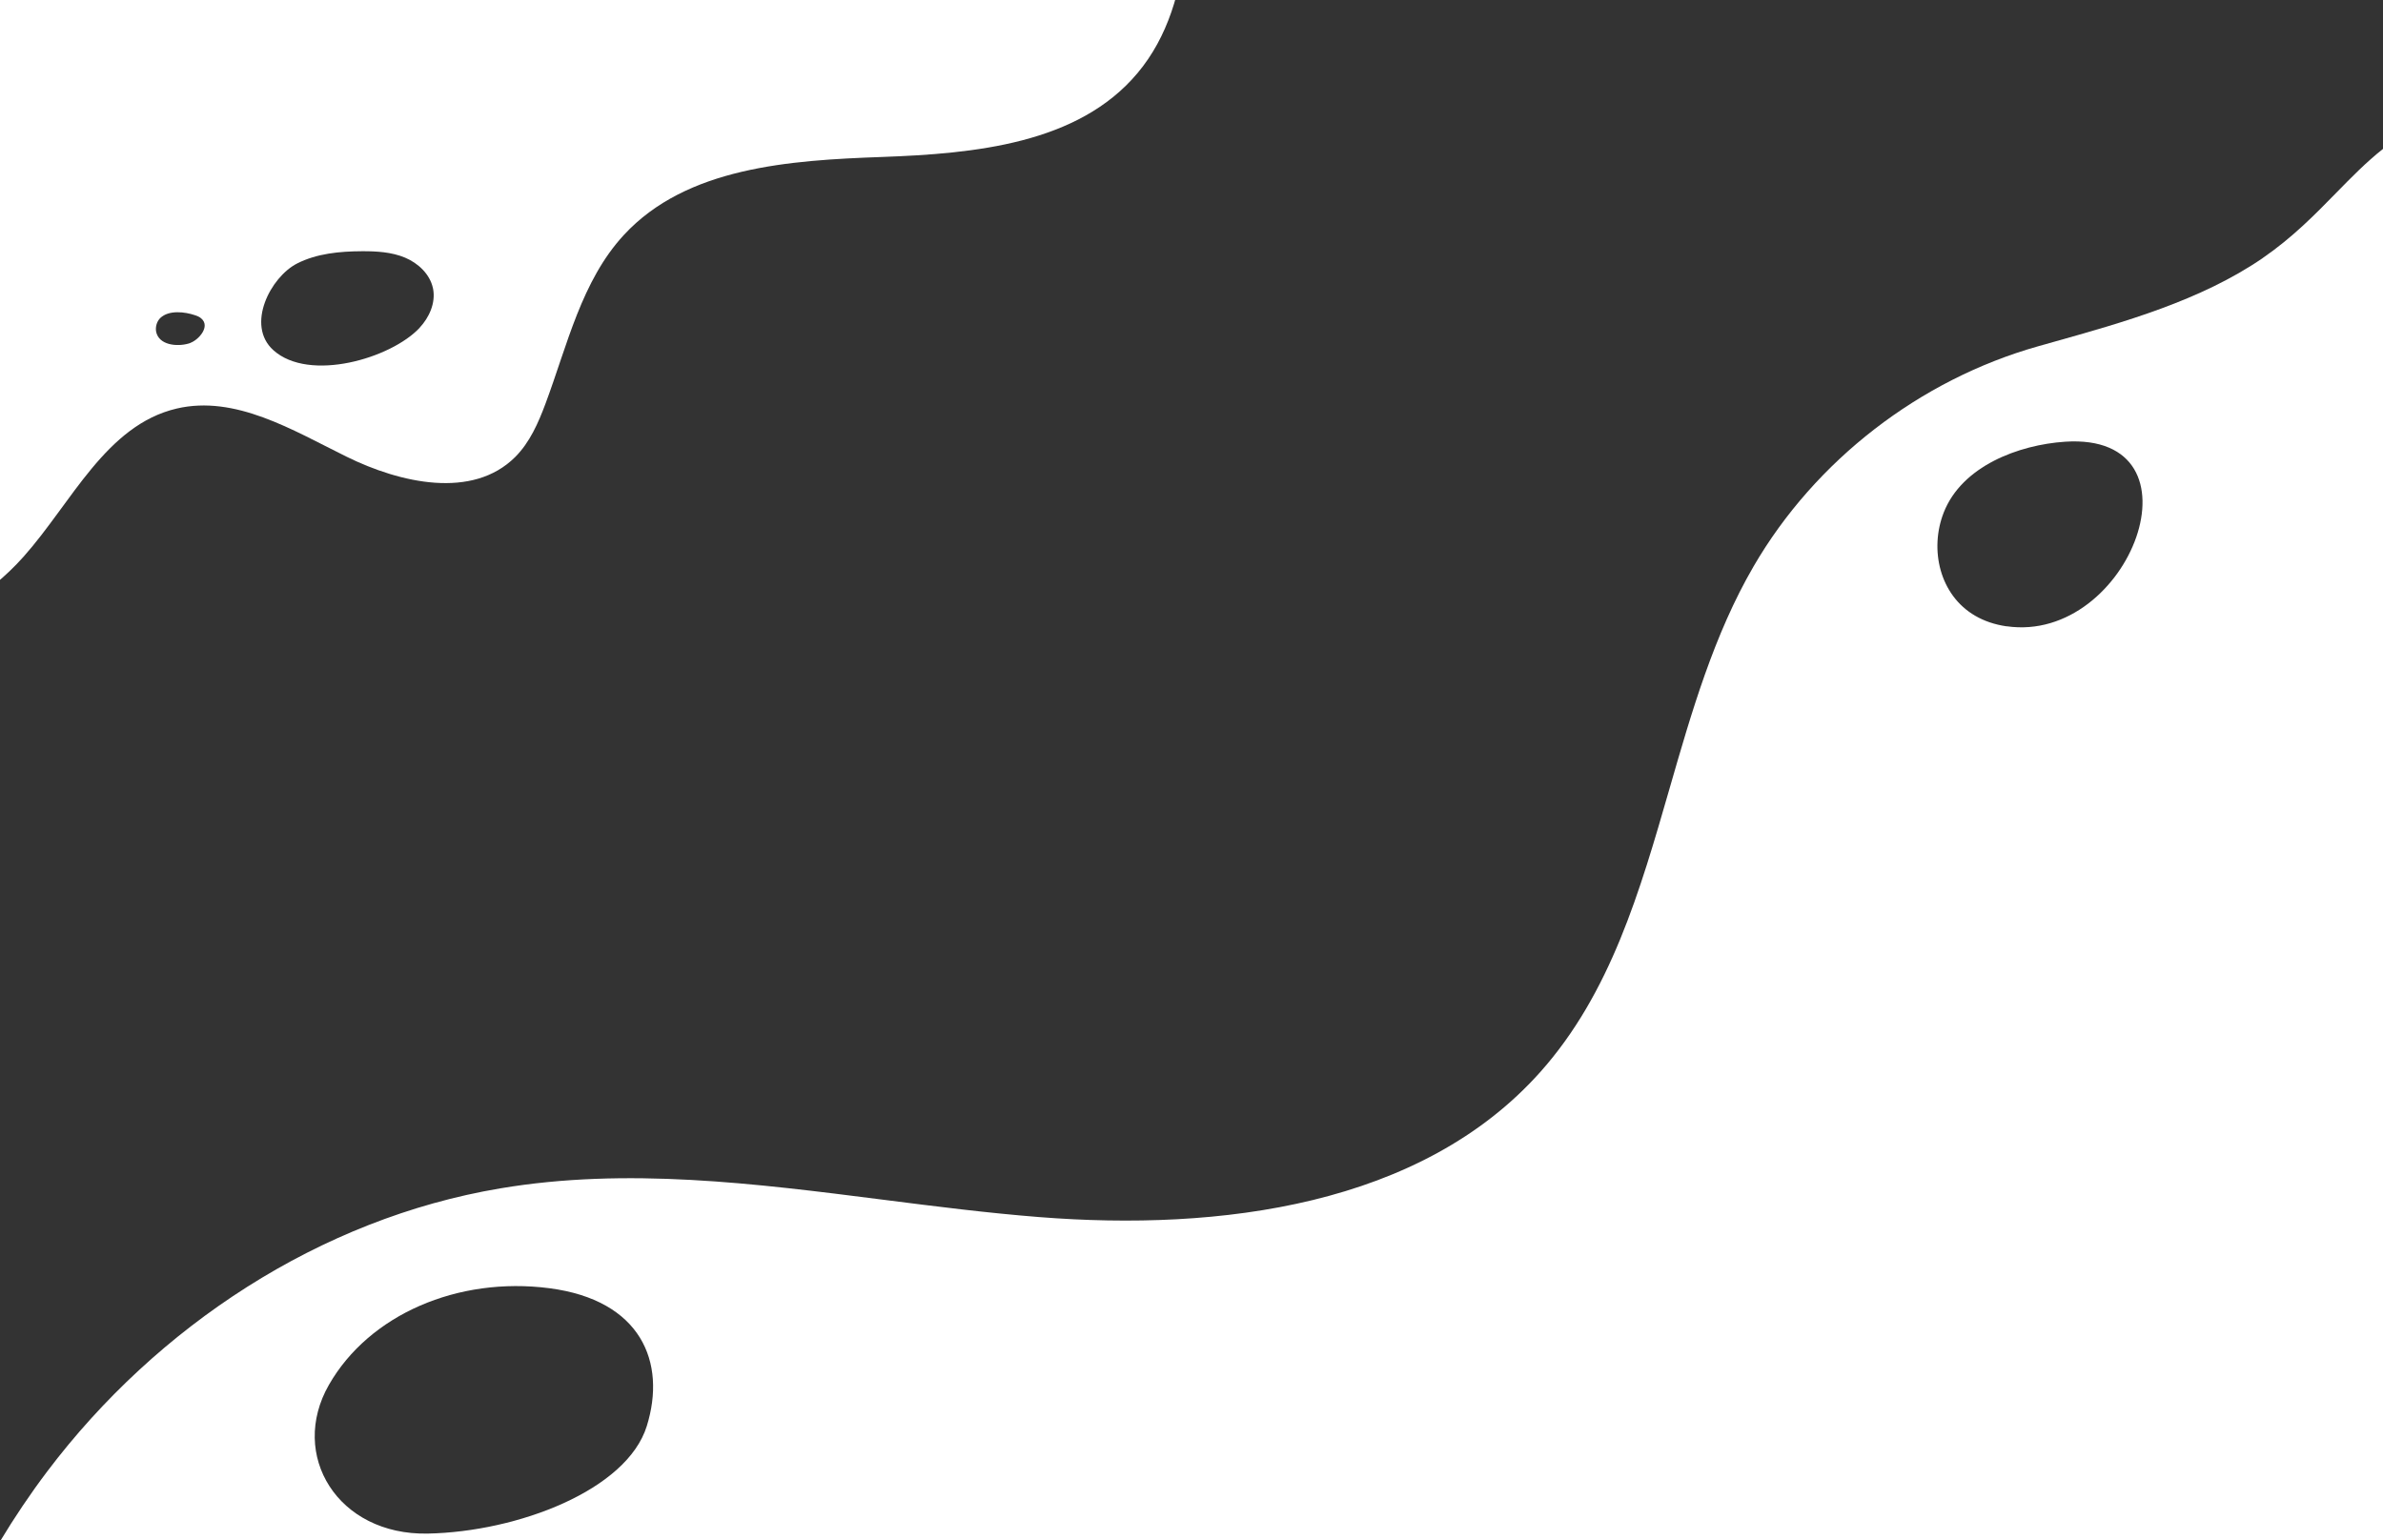 <svg width="1728" height="1117" viewBox="0 0 1728 1117" fill="none" xmlns="http://www.w3.org/2000/svg">
<rect x="0" y="0" width="1728" height="1117" fill="#333333" stroke="none"/>
<g clip-path="url(#clip0_233_5)">
<path d="M-4 -42V424C3.516 417.777 10.619 411.05 17.127 403.729C52.048 364.469 76.887 308.369 128.077 296.335C170.56 286.36 212.08 311.893 251.218 331.203C290.355 350.513 342.645 362.272 373.533 331.523C384.119 320.953 390.306 306.859 395.531 292.857C411.387 250.394 421.653 203.721 452.404 170.409C497.865 121.219 572.611 116.231 639.612 113.852C706.613 111.427 781.771 104.38 824.804 53.085C847.122 26.5 856.334 -6.949 860 -41.954H-4V-42ZM138.068 248.747C130.506 251.492 116.895 251.126 113.641 242.112C112.358 238.588 113.183 234.196 115.612 231.313C115.795 231.084 116.024 230.855 116.253 230.626C122.486 224.678 134.126 226.142 141.505 228.659C143.063 229.162 144.575 229.803 145.813 230.855C152.87 236.712 144.071 246.505 138.022 248.701L138.068 248.747ZM304.287 237.765C283.572 259.957 224.179 277.437 198.194 253.963C178.121 235.843 196.132 200.929 215.471 191.092C229.816 183.816 246.36 182.306 262.4 182.214C273.032 182.169 283.939 182.764 293.746 186.882C303.278 190.908 311.711 198.825 313.911 208.891C313.956 209.166 314.048 209.44 314.094 209.715C315.927 219.828 311.253 230.26 304.241 237.765H304.287Z" fill="white"/>
<path fill-rule="evenodd" clip-rule="evenodd" d="M1488.74 248.112C1539.57 233.847 1595.92 218.034 1640.92 187.08H1640.88C1662.32 172.324 1678.48 155.808 1693.82 140.124C1705.06 128.628 1715.87 117.58 1728 108V1117.96C1438.95 1117.96 1150.29 1117.97 861.979 1117.98C574.337 1117.99 287.031 1118 0 1118C10.575 1100.48 21.978 1083.47 34.329 1067.14C113.758 962.011 231.976 883.918 362.741 861.939C454.514 846.488 547.364 858.316 640.27 870.152C678.104 874.972 715.949 879.794 753.734 882.774C884.301 893.073 1030.49 874.685 1117.07 777.374C1167.92 720.229 1189.18 646.434 1210.59 572.121C1226.66 516.347 1242.81 460.281 1271.62 410.744C1316.29 333.953 1391.97 275.432 1478.03 251.124C1481.57 250.125 1485.14 249.122 1488.74 248.112ZM1432.34 446.653C1438.73 450.362 1446.27 453.006 1454.95 454.269L1454.99 454.229C1544.79 467.212 1601.93 313.512 1497.48 320.378C1463.75 322.627 1422.71 338.057 1409.49 371.677C1398.96 398.471 1406.45 431.697 1432.34 446.653ZM310.161 1112.33C375.414 1111.03 454.55 1080.84 469.007 1034.36C483.463 987.885 464.715 942.98 398.367 934.36C332.018 925.74 267.708 953.45 238.525 1004.42C209.342 1055.39 244.908 1113.62 310.161 1112.33Z" fill="white"/>
</g>
<defs>
<clipPath id="clip0_233_5">
<rect width="1728" height="1117" fill="white"/>
</clipPath>
</defs>
</svg>
